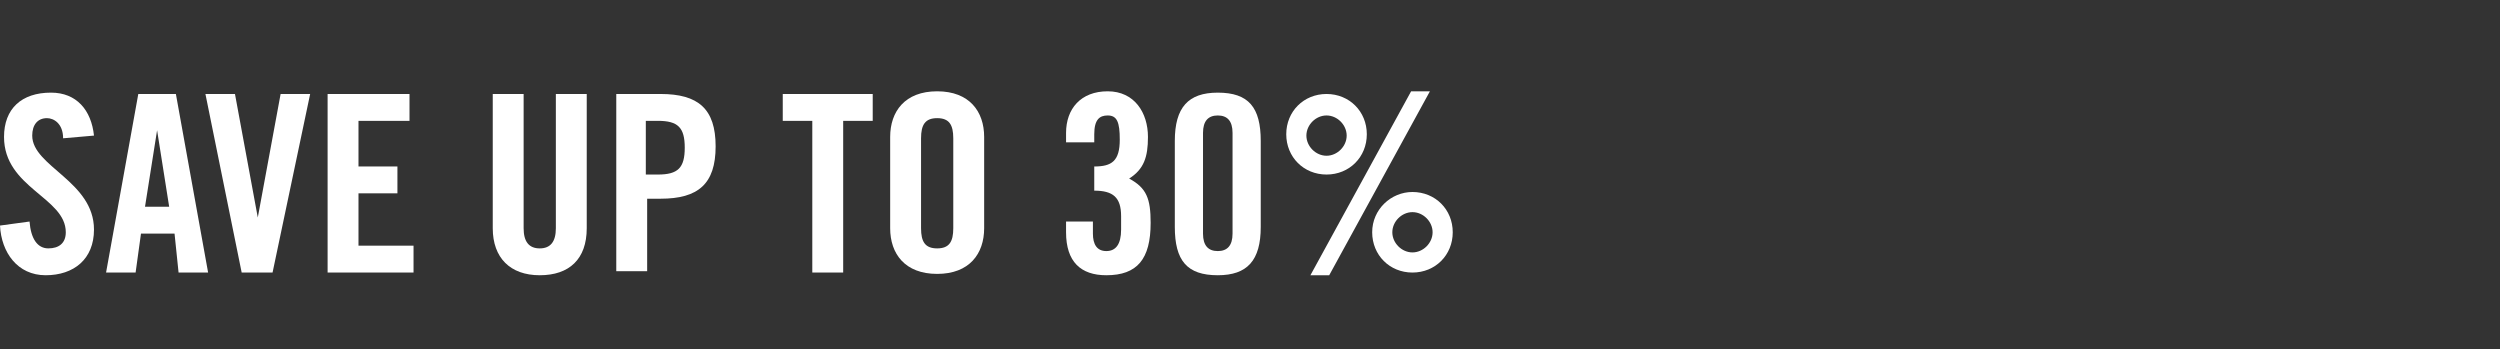 <?xml version="1.0" encoding="utf-8"?>
<!-- Generator: Adobe Illustrator 21.1.0, SVG Export Plug-In . SVG Version: 6.00 Build 0)  -->
<svg version="1.1" id="Layer_1" xmlns="http://www.w3.org/2000/svg" xmlns:xlink="http://www.w3.org/1999/xlink" x="0px" y="0px"
	 viewBox="0 0 186.2 26" style="enable-background:new 0 0 186.2 26;" xml:space="preserve">
<rect x="0" y="0" width="186.2" height="26" fill="#333333" stroke="none"/>
<style type="text/css">
	.st0{fill:#FFFFFF;}
</style>
<title>txt1</title>
<g>
	<path class="st0" d="M4.7,10.3C4.7,9.2,4,8.8,3.5,8.8c-0.7,0-1.1,0.5-1.1,1.3c0,2.3,4.6,3.4,4.6,7c0,2.2-1.5,3.4-3.6,3.4
		c-2.1,0-3.3-1.7-3.4-3.7l2.2-0.3c0.1,1.3,0.6,2,1.4,2c0.8,0,1.3-0.4,1.3-1.2c0-2.6-4.6-3.3-4.6-7.1c0-2.1,1.3-3.3,3.5-3.3
		c1.9,0,3,1.3,3.2,3.2L4.7,10.3z"/>
	<path class="st0" d="M10.1,20.3H7.9L10.3,7h2.8l2.4,13.3h-2.2L13,17.4h-2.5L10.1,20.3z M10.8,15.4h1.8l-0.9-5.7h0L10.8,15.4z"/>
	<path class="st0" d="M20.9,7h2.2l-2.8,13.3h-2.3L15.3,7h2.2l1.7,9.2h0L20.9,7z"/>
	<path class="st0" d="M24.4,20.3V7h6.1v2h-3.8v3.4h2.9v2h-2.9v3.9h4.1v2H24.4z"/>
	<path class="st0" d="M36.7,7H39v10c0,1,0.4,1.5,1.2,1.5c0.8,0,1.2-0.5,1.2-1.5V7h2.3V17c0,2.3-1.3,3.5-3.5,3.5s-3.5-1.3-3.5-3.5V7z
		"/>
	<path class="st0" d="M45.9,20.3V7h3.3c2.8,0,4.1,1.1,4.1,3.9s-1.3,3.9-4.1,3.9h-1v5.4H45.9z M48.2,13H49c1.5,0,2-0.5,2-2
		s-0.5-2-2-2h-0.9V13z"/>
	<path class="st0" d="M60.5,9h-2.2V7H65v2h-2.2v11.3h-2.3V9z"/>
	<path class="st0" d="M66.3,10.2c0-1.9,1.1-3.4,3.5-3.4c2.4,0,3.5,1.5,3.5,3.4v6.8c0,1.9-1.1,3.4-3.5,3.4c-2.4,0-3.5-1.5-3.5-3.4
		V10.2z M68.6,17c0,1,0.3,1.5,1.2,1.5S71,18,71,17v-6.7c0-1-0.3-1.5-1.2-1.5s-1.2,0.5-1.2,1.5V17z"/>
	<path class="st0" d="M81.4,16.5v0.9c0,0.8,0.3,1.3,1,1.3c0.7,0,1.1-0.5,1.1-1.6v-1c0-1.4-0.6-1.9-2-1.9v-1.8c1.3,0,1.9-0.4,1.9-2
		c0-1.3-0.2-1.8-0.9-1.8c-0.6,0-1,0.3-1,1.4v0.6h-2.1V9.9c0-1.8,1.1-3.1,3.1-3.1c2,0,3,1.6,3,3.4c0,1.5-0.3,2.4-1.4,3.1
		c1.3,0.7,1.6,1.5,1.6,3.3c0,2.7-1,3.9-3.3,3.9c-1.9,0-3-1-3-3.2v-0.8H81.4z"/>
	<path class="st0" d="M87.5,10.5c0-2.5,1-3.6,3.2-3.6c2.3,0,3.2,1.1,3.2,3.6v6.4c0,2.5-1,3.6-3.2,3.6c-2.3,0-3.2-1.1-3.2-3.6V10.5z
		 M91.8,9.9c0-0.9-0.4-1.3-1.1-1.3c-0.7,0-1.1,0.4-1.1,1.3v7.5c0,0.9,0.4,1.3,1.1,1.3c0.7,0,1.1-0.4,1.1-1.3V9.9z"/>
	<path class="st0" d="M98.8,7c1.7,0,3,1.3,3,3s-1.3,3-3,3s-3-1.3-3-3S97.1,7,98.8,7z M98.8,11.6c0.8,0,1.5-0.7,1.5-1.5
		c0-0.8-0.7-1.5-1.5-1.5s-1.5,0.7-1.5,1.5C97.3,10.9,98,11.6,98.8,11.6z M106.5,6.8L99,20.5h-1.4l7.5-13.7H106.5z M105.2,14.3
		c1.7,0,3,1.3,3,3c0,1.7-1.3,3-3,3c-1.7,0-3-1.3-3-3C102.2,15.6,103.6,14.3,105.2,14.3z M105.2,18.8c0.8,0,1.5-0.7,1.5-1.5
		c0-0.8-0.7-1.5-1.5-1.5c-0.8,0-1.5,0.7-1.5,1.5C103.7,18.1,104.4,18.8,105.2,18.8z"/>
</g>
</svg>
